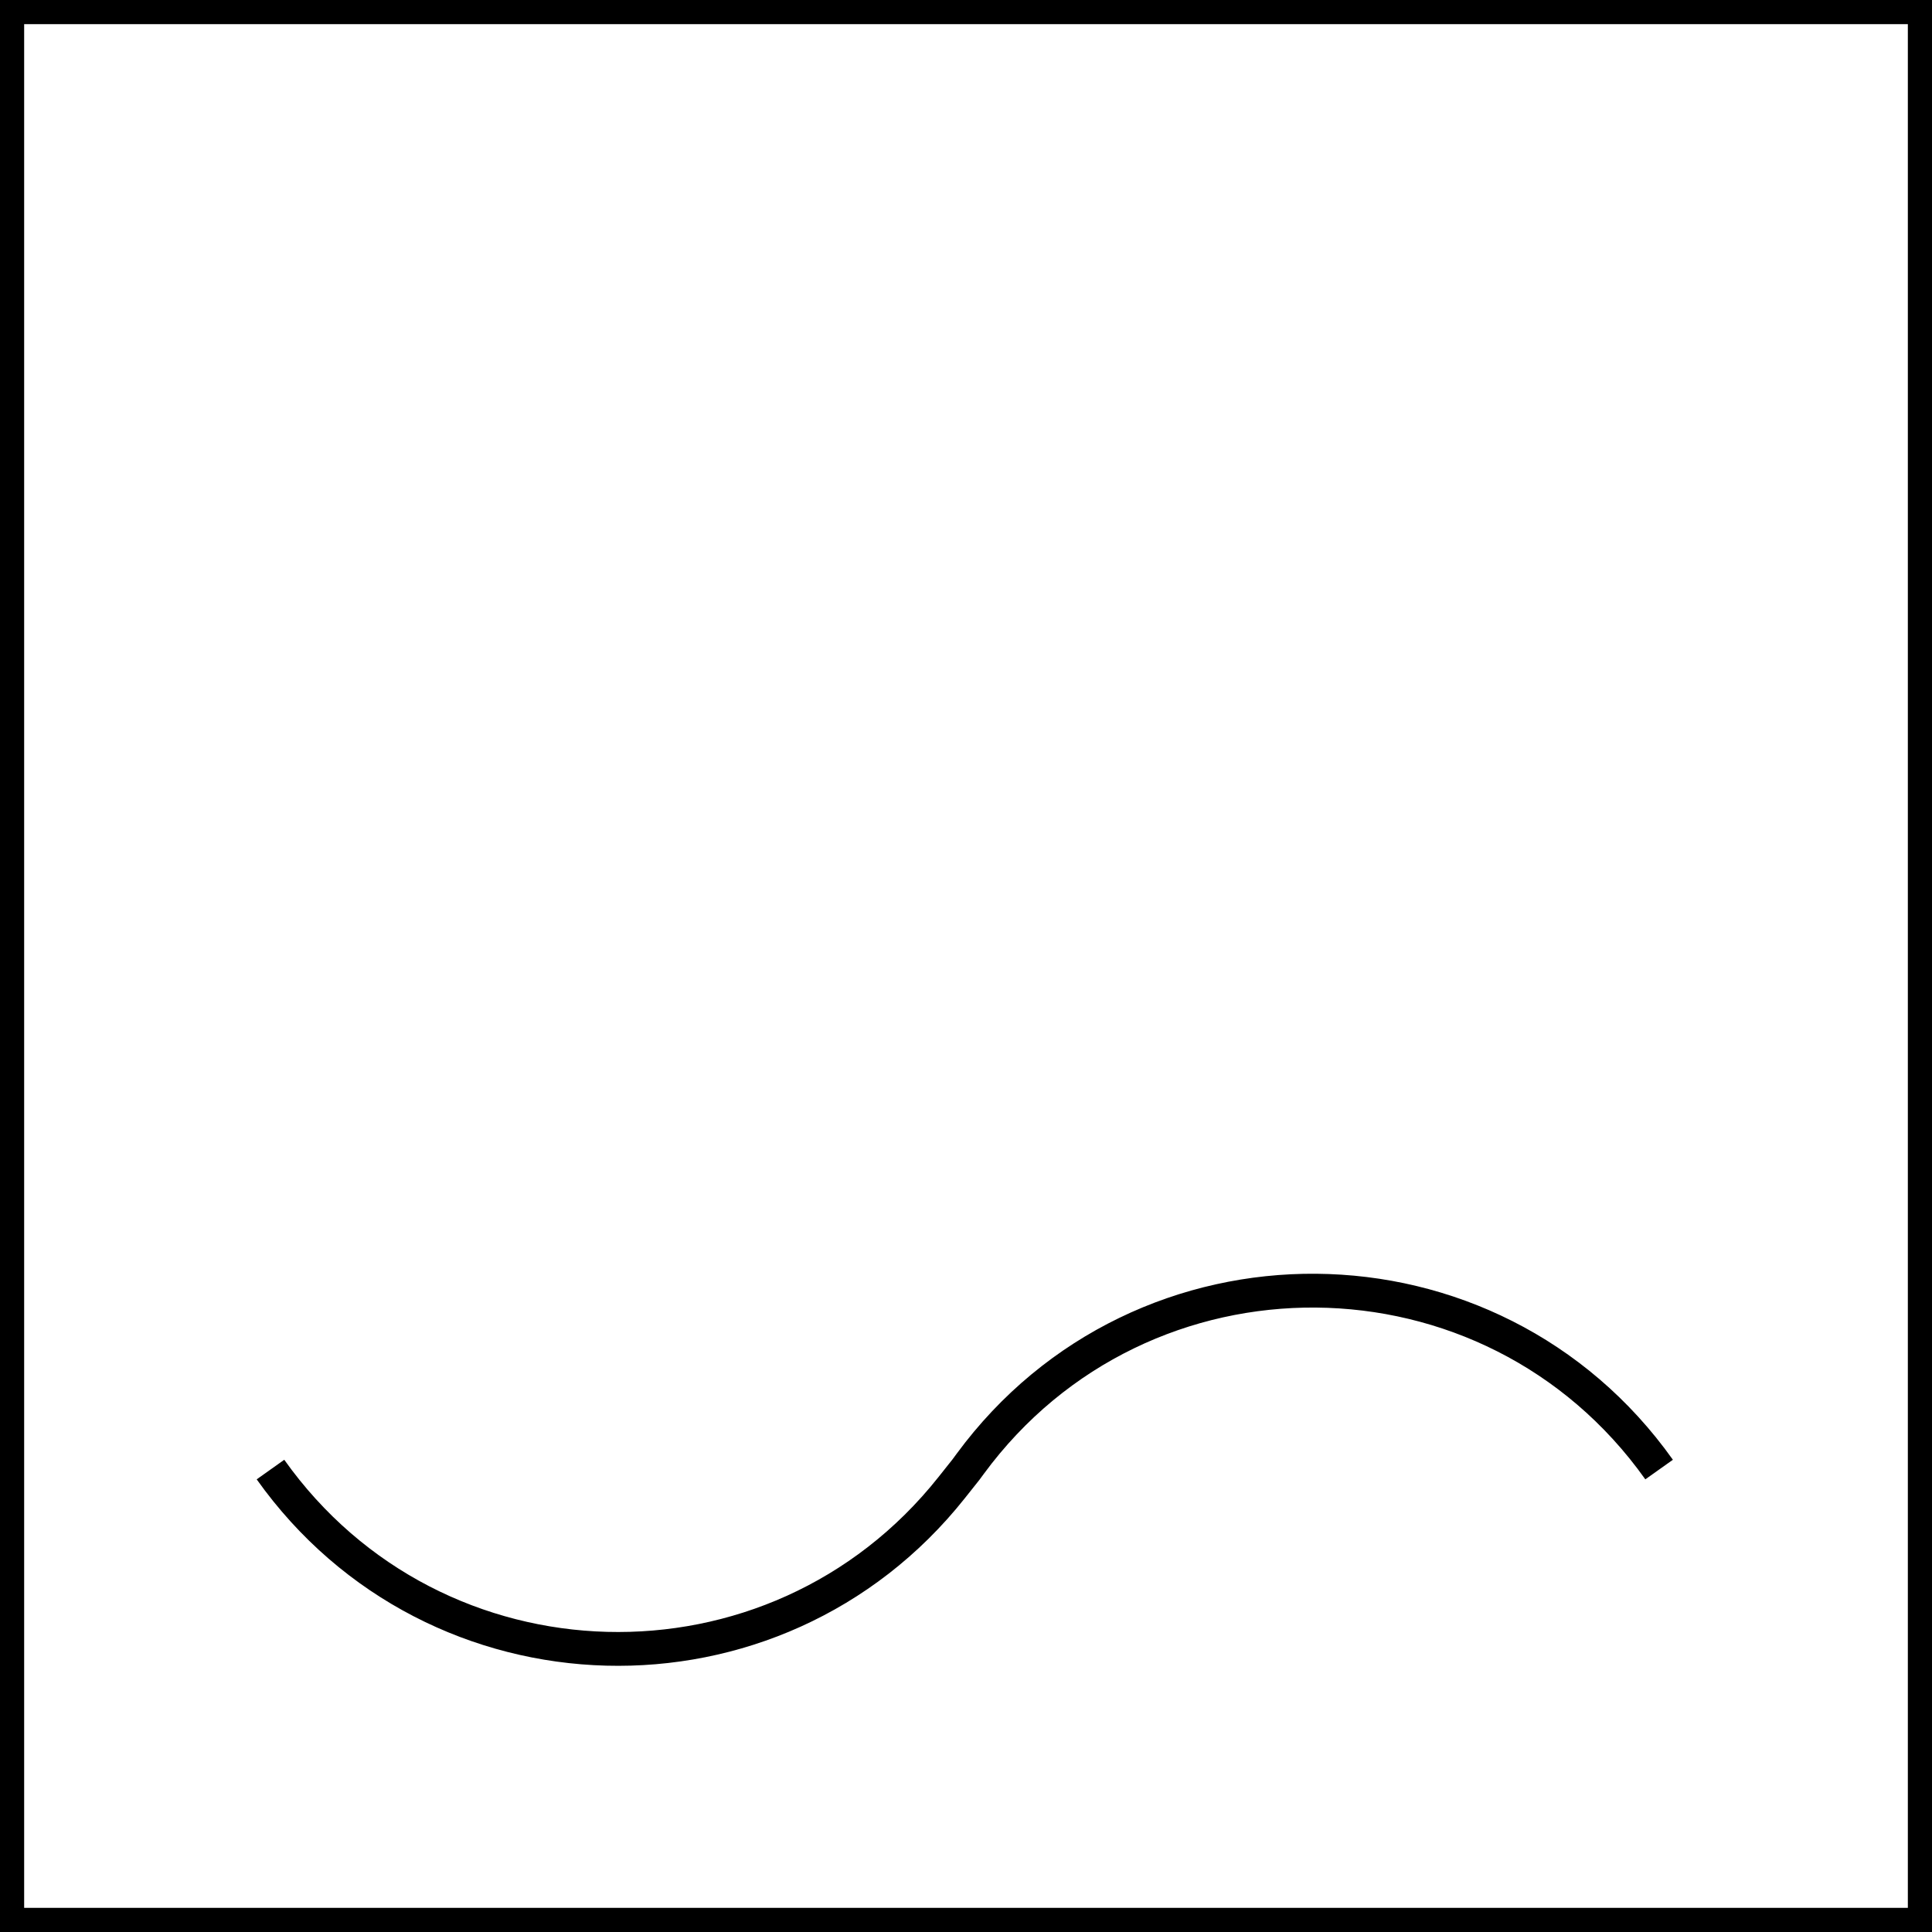 <svg width="400" height="400" viewBox="0 0 400 400" fill="none" xmlns="http://www.w3.org/2000/svg">
<rect x="2.5" y="2.5" width="395" height="395" stroke="black" stroke-width="5"/>
<path d="M56 304.256V304.256C90.021 352.158 160.483 354.039 197.012 308.021L200 304.256L200.868 303.077C236.396 254.77 308.776 255.369 343.5 304.256V304.256" stroke="black" stroke-width="7"/>
</svg>
